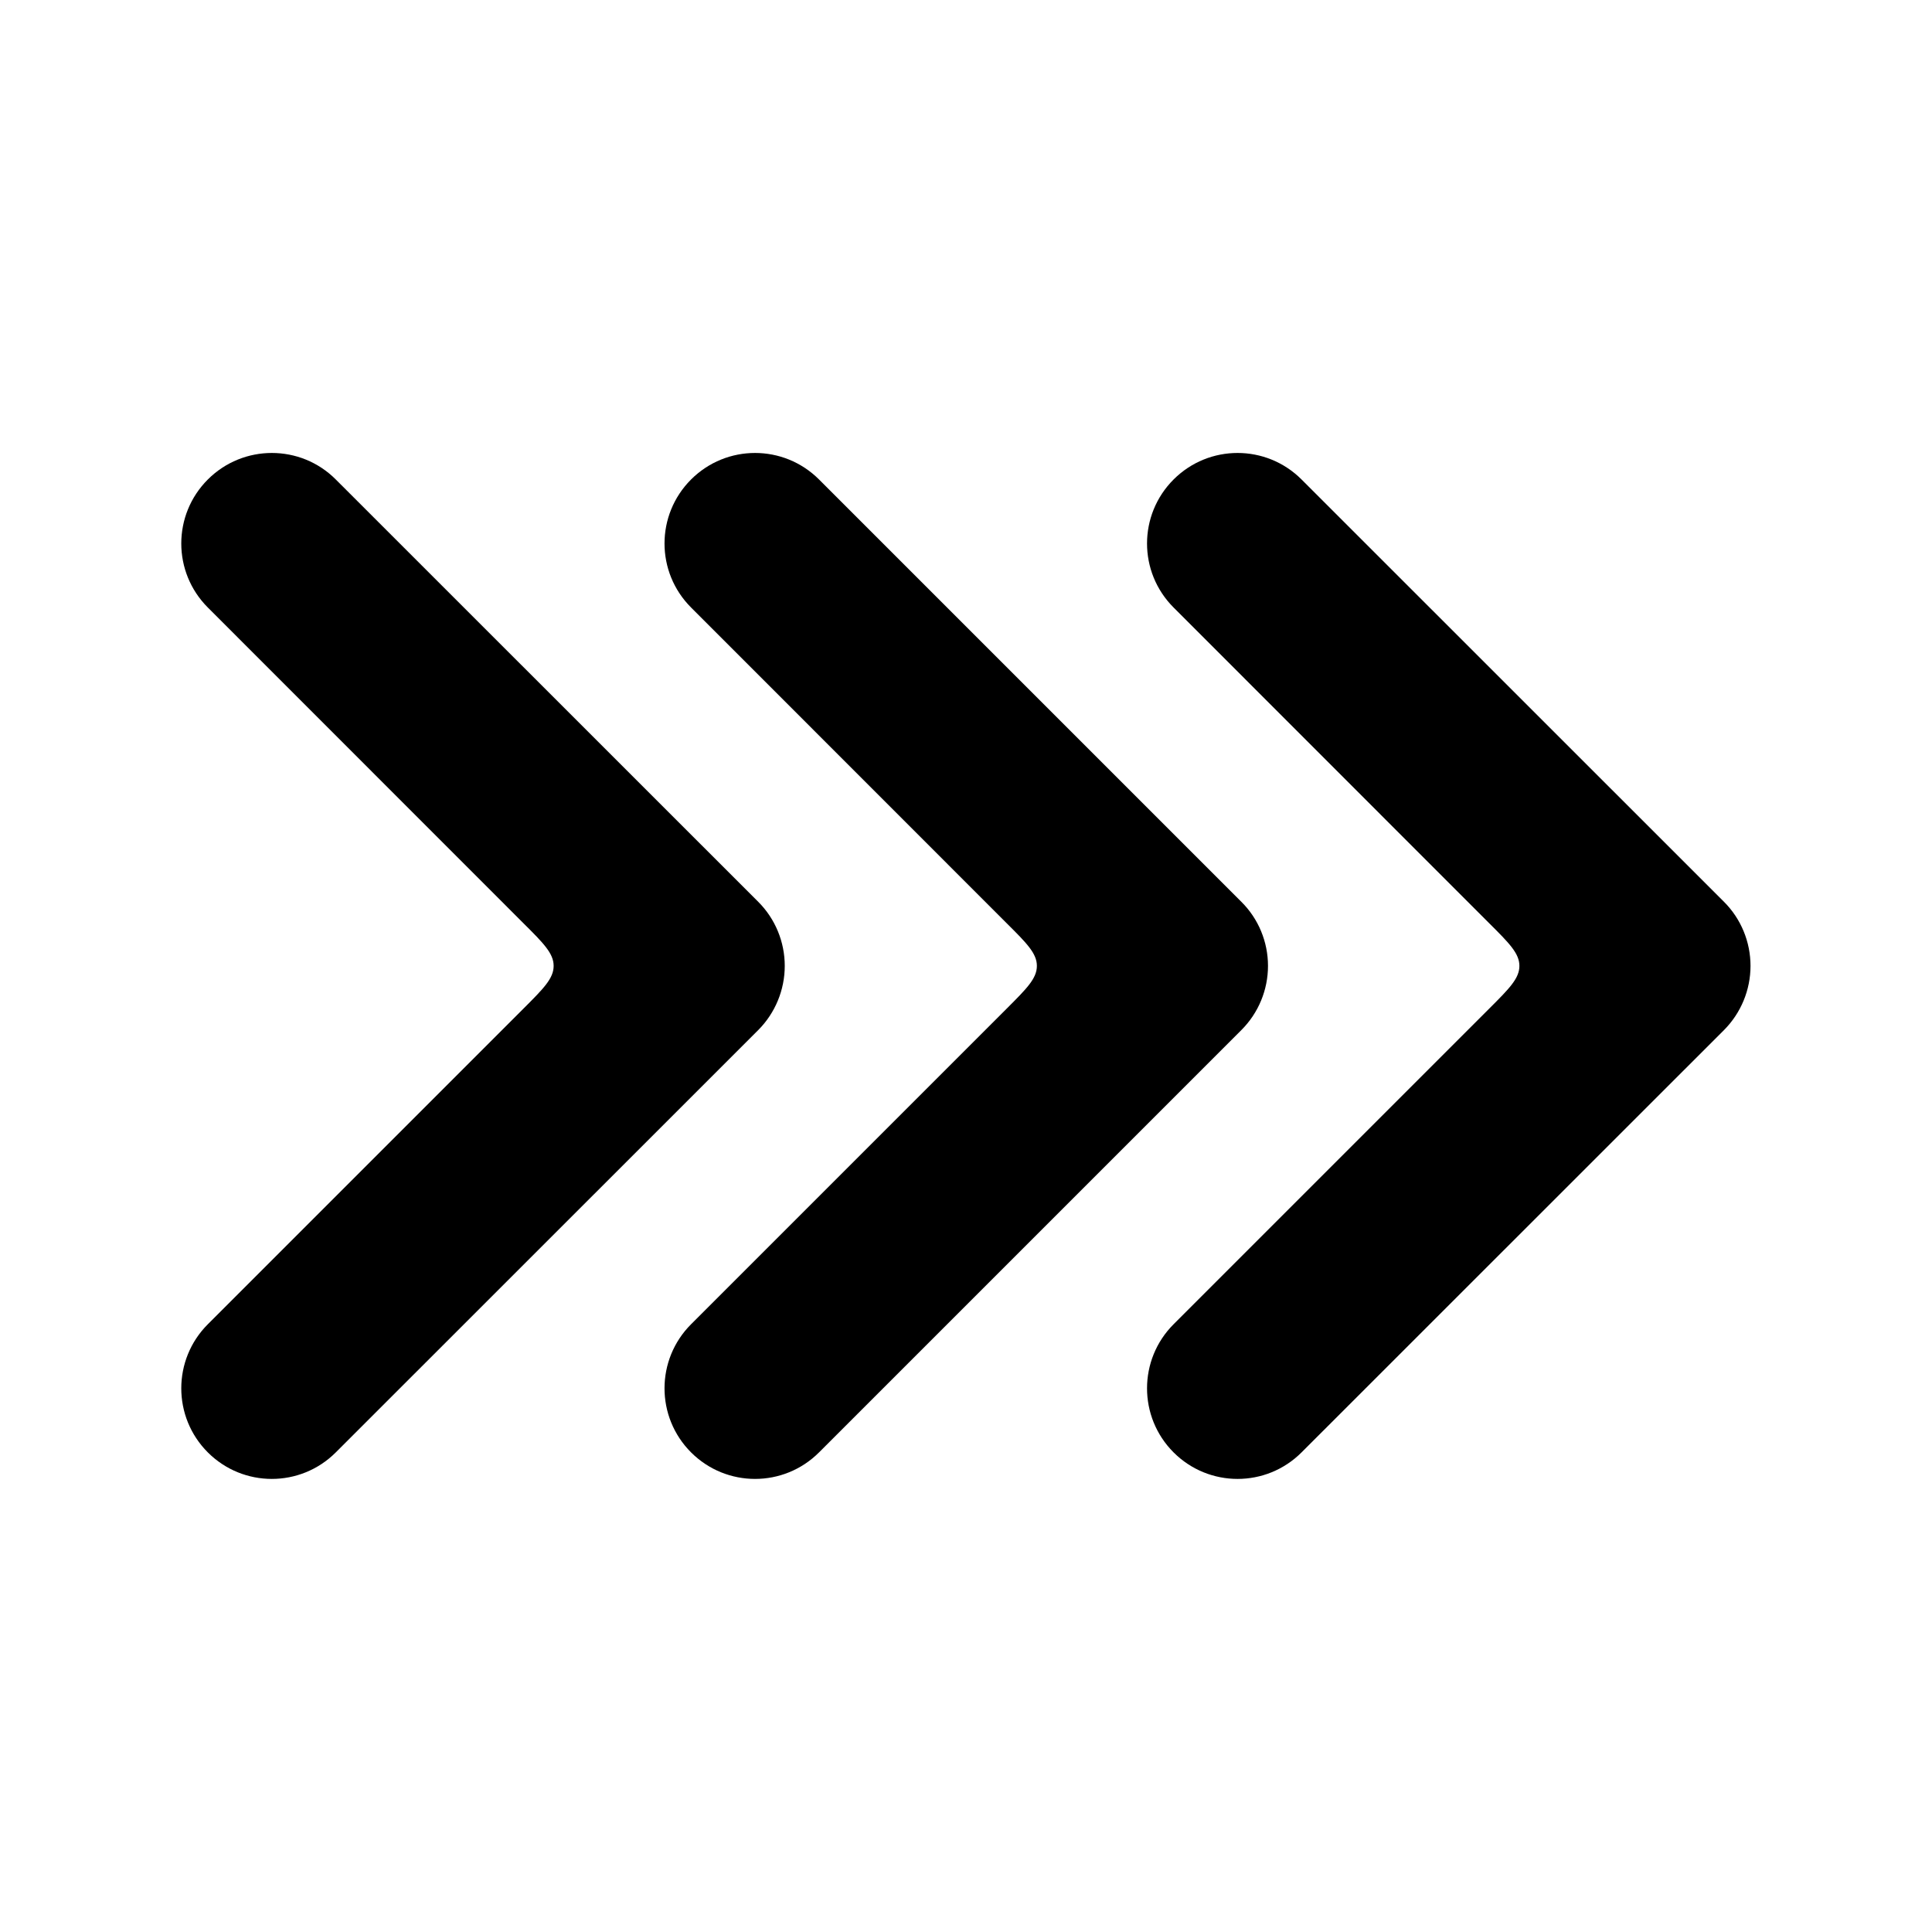 <svg width="16" height="16" viewBox="0 0 16 16" fill="none" xmlns="http://www.w3.org/2000/svg">
<path d="M9.719 10.967C9.426 11.26 9.426 11.735 9.719 12.028C10.012 12.321 10.486 12.321 10.779 12.028L14.278 8.53C14.418 8.389 14.497 8.198 14.497 7.999C14.497 7.8 14.418 7.609 14.278 7.469L10.779 3.971C10.486 3.678 10.012 3.678 9.719 3.971C9.426 4.264 9.426 4.738 9.719 5.031L12.333 7.646C12.5 7.812 12.583 7.896 12.583 7.999C12.583 8.103 12.5 8.186 12.333 8.353L9.719 10.967Z" fill="currentColor"/>
<path d="M5.723 12.028C5.43 11.735 5.43 11.26 5.723 10.967L8.337 8.353C8.504 8.186 8.587 8.103 8.587 7.999C8.587 7.896 8.504 7.812 8.337 7.646L5.723 5.031C5.43 4.738 5.43 4.264 5.723 3.971C6.016 3.678 6.49 3.678 6.783 3.971L10.281 7.469C10.422 7.609 10.501 7.8 10.501 7.999C10.501 8.198 10.422 8.389 10.281 8.53L6.783 12.028C6.49 12.321 6.016 12.321 5.723 12.028Z" fill="currentColor"/>
<path d="M1.721 12.028C1.428 11.735 1.428 11.26 1.721 10.967L4.335 8.353C4.502 8.186 4.585 8.103 4.585 7.999C4.585 7.896 4.502 7.812 4.335 7.646L1.721 5.031C1.428 4.738 1.428 4.264 1.721 3.971C2.014 3.678 2.489 3.678 2.781 3.971L6.28 7.469C6.42 7.609 6.499 7.8 6.499 7.999C6.499 8.198 6.42 8.389 6.28 8.53L2.781 12.028C2.488 12.321 2.014 12.321 1.721 12.028Z" fill="currentColor"/>
</svg>
